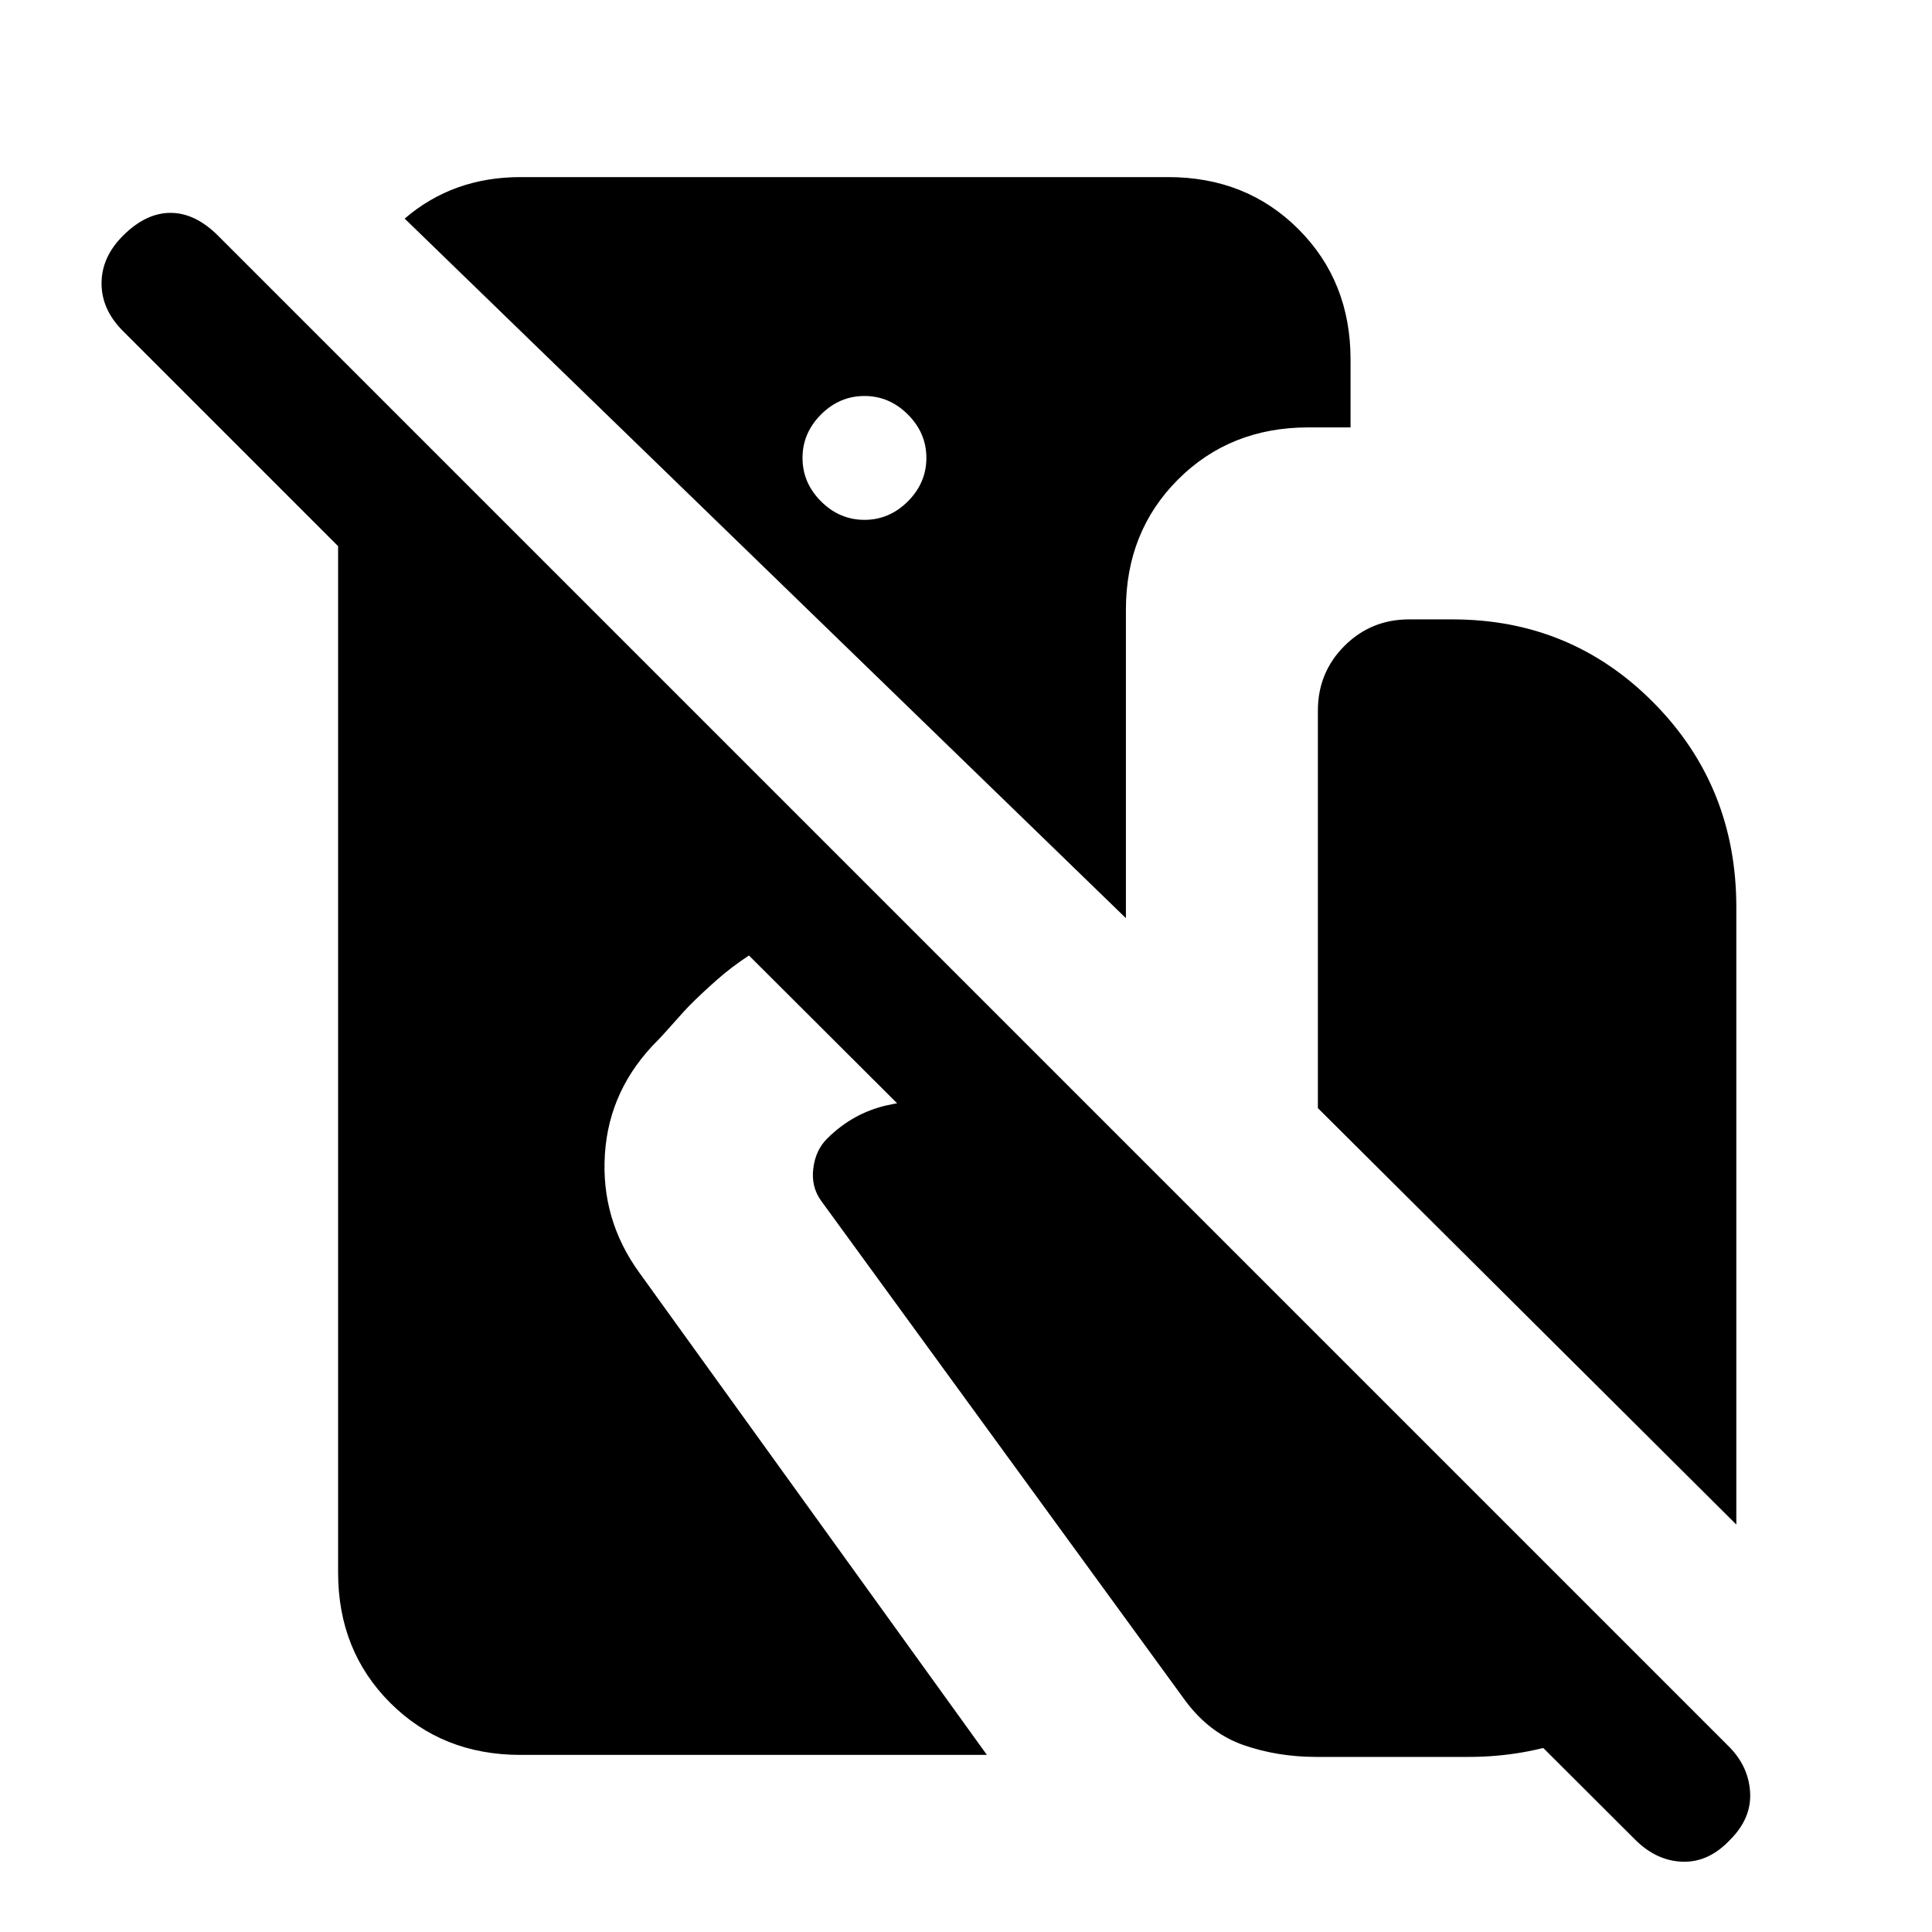 <svg xmlns="http://www.w3.org/2000/svg" height="24" viewBox="0 -960 960 960" width="24"><path d="M258.62-88q-38.85 0-64.74-25.88Q168-139.77 168-178.62v-510L61.08-795.54q-10.62-10.61-10.62-23.65t10.62-23.66q11.38-11.38 23.65-11.38 12.27 0 23.65 11.38L859-92.23q9.85 9.85 10.62 22.77.76 12.92-9.85 23.54-10.62 11.38-23.65 11-13.04-.39-23.66-11L372.15-485.23q-8.77 5.77-16.15 12.31-7.38 6.54-13.38 12.54-1.77 1.76-7.77 8.53t-7.77 8.54q-24.39 24.16-26.5 56.73-2.12 32.58 17.27 59.2L490.38-88H258.62Zm321.84-784q38.85 0 64.73 25.88 25.89 25.89 25.89 64.74v33.76h-21q-38.85 0-64.73 25.89-25.89 25.88-25.89 64.73v153.23L201.08-851.38q12-10.31 26.38-15.47 14.39-5.15 31.16-5.15h321.84ZM429.54-701.69q12.38 0 21.58-9.19 9.19-9.2 9.19-21.58 0-12.39-9.19-21.58-9.2-9.19-21.58-9.19-12.39 0-21.58 9.19-9.19 9.19-9.19 21.58 0 12.38 9.19 21.58 9.19 9.19 21.58 9.19Zm433.23 499.23L654.85-409.38v-197.54q0-18.93 13.19-32.12 13.19-13.19 32.11-13.19h21.62q59 0 100 41.5t41 101.5v306.77ZM654.08-87q-19.23 0-36.08-5.85-16.85-5.84-28.85-21.84L407.92-363.46q-4.92-6.92-3.8-15.96 1.11-9.04 6.8-14.73 12.7-12.7 29.58-16.58 16.88-3.89 34.81-1.19l58.92-5.08 294.08 294.08Q806.69-105 781.85-96q-24.85 9-52.08 9h-75.69Z"/></svg>